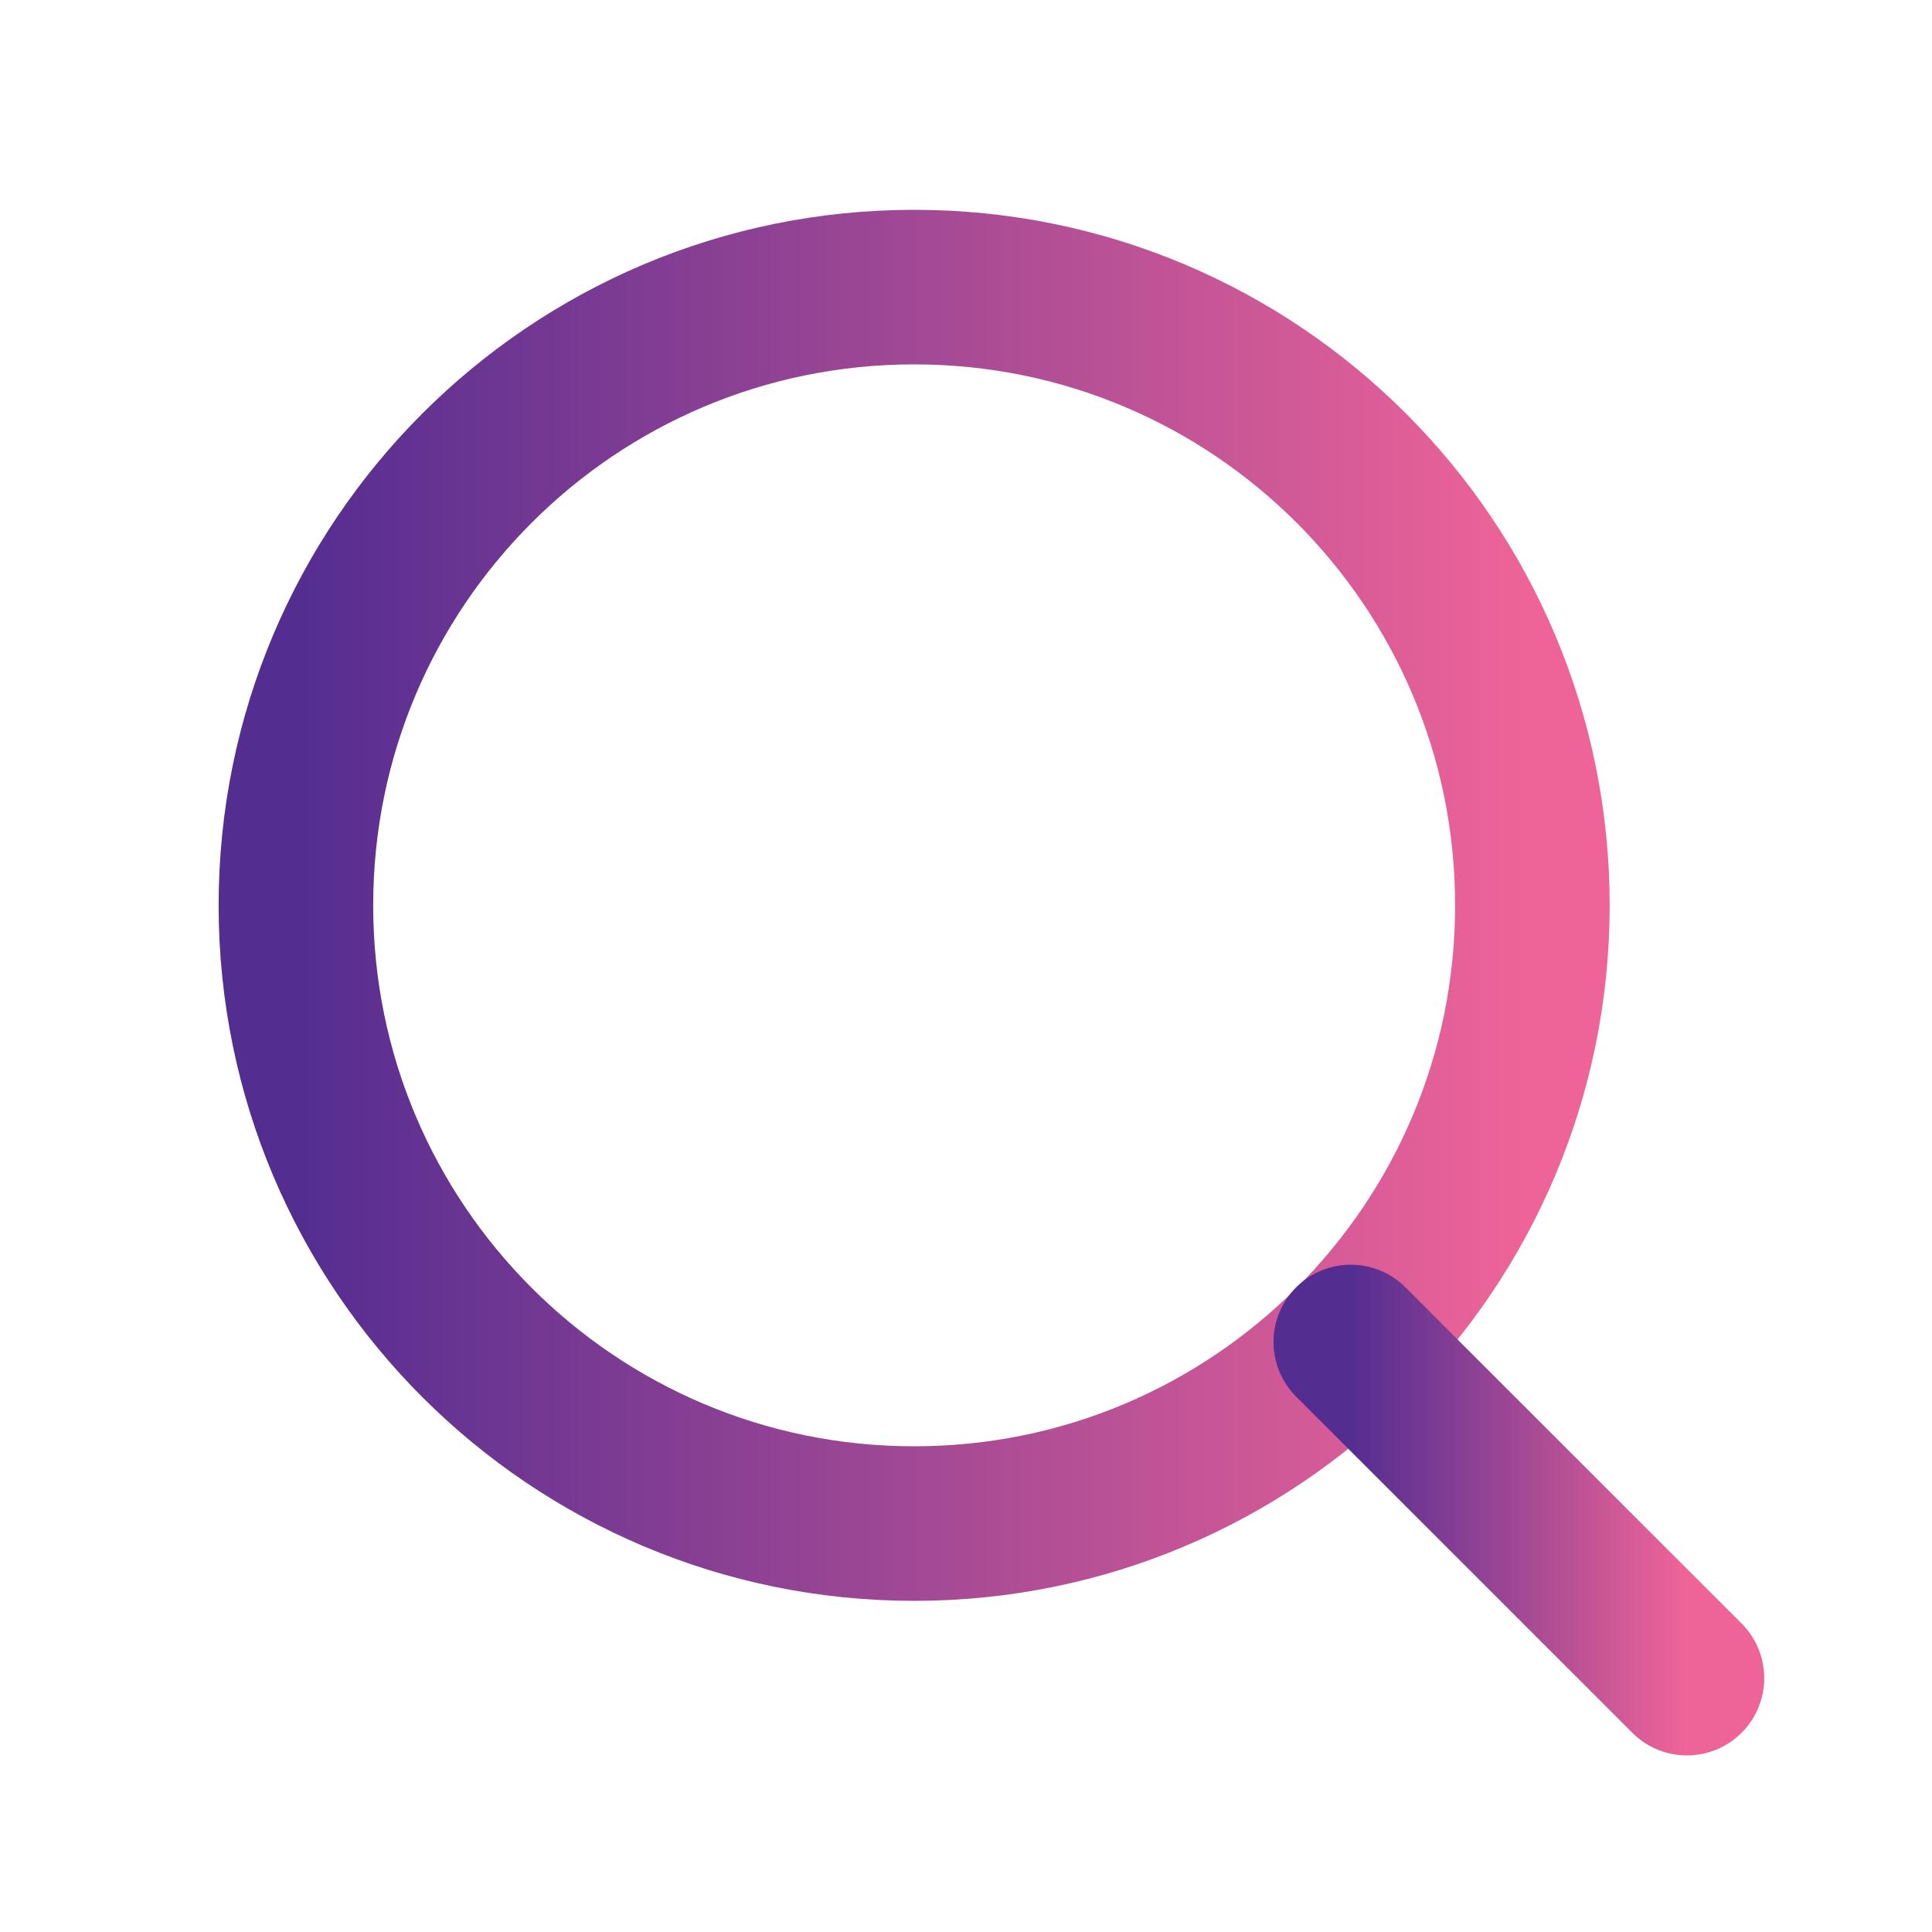 <svg width="25" height="25" viewBox="0 0 25 25" fill="none" xmlns="http://www.w3.org/2000/svg">
<path d="M11.829 19.715C16.248 19.715 19.829 16.133 19.829 11.715C19.829 7.296 16.248 3.715 11.829 3.715C7.411 3.715 3.829 7.296 3.829 11.715C3.829 16.133 7.411 19.715 11.829 19.715Z" stroke="url(#paint0_linear_26_14399)" stroke-width="2" stroke-linecap="round" stroke-linejoin="round"/>
<path d="M21.829 21.715L17.479 17.365" stroke="url(#paint1_linear_26_14399)" stroke-width="2" stroke-linecap="round" stroke-linejoin="round"/>
<defs>
<linearGradient id="paint0_linear_26_14399" x1="19.829" y1="12.563" x2="3.829" y2="12.563" gradientUnits="userSpaceOnUse">
<stop stop-color="#EF6498"/>
<stop offset="1" stop-color="#542D91"/>
</linearGradient>
<linearGradient id="paint1_linear_26_14399" x1="21.829" y1="19.77" x2="17.479" y2="19.77" gradientUnits="userSpaceOnUse">
<stop stop-color="#EF6498"/>
<stop offset="1" stop-color="#542D91"/>
</linearGradient>
</defs>
</svg>
